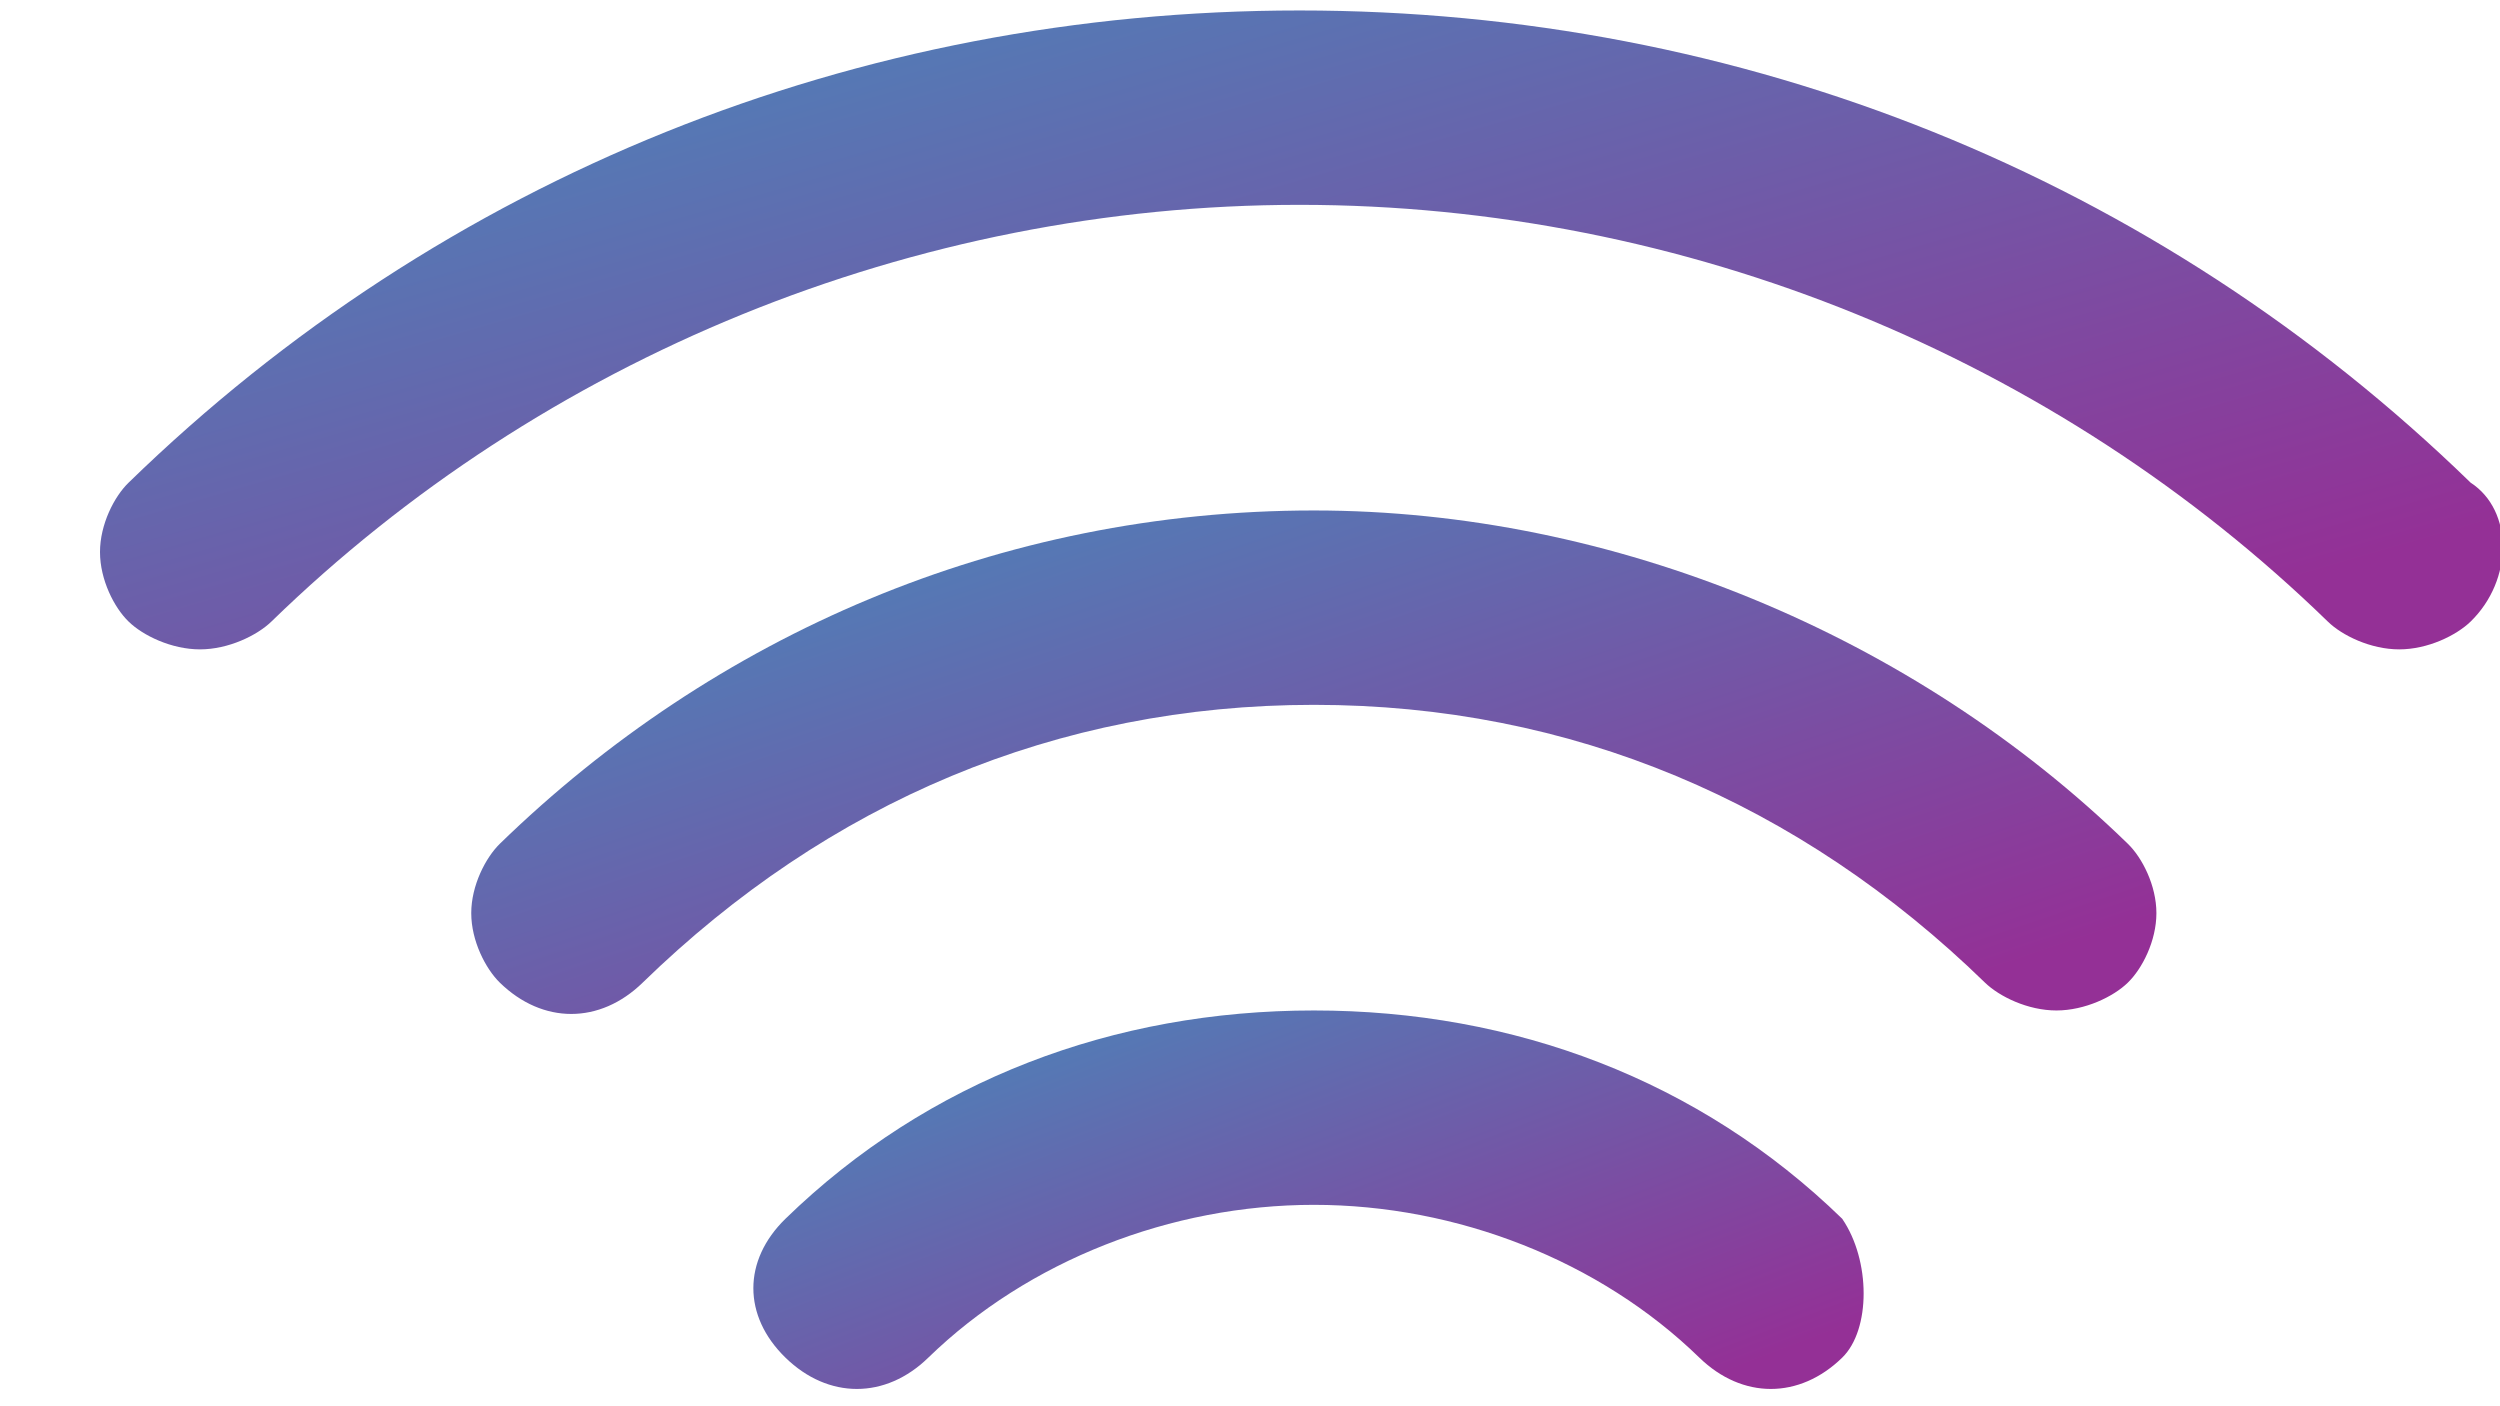 <?xml version="1.0" encoding="UTF-8" standalone="no"?>
<svg width="16px" height="9px" viewBox="0 0 16 9" version="1.1" xmlns="http://www.w3.org/2000/svg" xmlns:xlink="http://www.w3.org/1999/xlink">
    <!-- Generator: Sketch 40.1 (33804) - http://www.bohemiancoding.com/sketch -->
    <title>Group 2</title>
    <desc>Created with Sketch.</desc>
    <defs>
        <linearGradient x1="205.867%" y1="-46.197%" x2="50%" y2="126.481%" id="linearGradient-1">
            <stop stop-color="#00DBDE" offset="0%"></stop>
            <stop stop-color="#943096" offset="100%"></stop>
        </linearGradient>
    </defs>
    <g id="Page-1" stroke="none" stroke-width="1" fill="none" fill-rule="evenodd">
        <g id="UX-talks" transform="translate(-288, -1481)" fill="url(#linearGradient-1)">
            <g id="nav-event" transform="translate(120, 1479)">
                <g id="Group-2" transform="translate(176.5, 6.5) rotate(-90) translate(-176.5, -6.5) translate(172, -2)">
                    <path d="M1.2,11.79 C2.089,10.876 2.533,9.688 2.533,8.409 C2.533,7.129 2.089,5.941 1.2,5.027 C0.933,4.753 0.578,4.753 0.311,5.027 C0.044,5.301 0.044,5.667 0.311,5.941 L0.311,5.941 C0.933,6.581 1.289,7.495 1.289,8.409 C1.289,9.323 0.933,10.237 0.311,10.876 C0.044,11.151 0.044,11.516 0.311,11.79 C0.489,11.973 0.933,11.973 1.2,11.79 L1.2,11.79 Z" id="Shape"></path>
                    <path d="M3.156,13.801 C3.333,13.801 3.511,13.71 3.6,13.618 C4.933,12.247 5.733,10.328 5.733,8.409 C5.733,6.398 4.933,4.57 3.6,3.199 C3.511,3.108 3.333,3.016 3.156,3.016 C2.978,3.016 2.8,3.108 2.711,3.199 C2.444,3.473 2.444,3.839 2.711,4.113 C3.867,5.301 4.489,6.763 4.489,8.409 C4.489,10.054 3.867,11.516 2.711,12.704 C2.622,12.796 2.533,12.978 2.533,13.161 C2.533,13.344 2.622,13.527 2.711,13.618 C2.8,13.71 2.978,13.801 3.156,13.801 L3.156,13.801 Z" id="Shape"></path>
                    <path d="M8.933,8.317 C8.933,5.484 7.867,2.833 5.911,0.823 C5.822,0.731 5.644,0.64 5.467,0.64 C5.289,0.64 5.111,0.731 5.022,0.823 C4.933,0.914 4.844,1.097 4.844,1.28 C4.844,1.462 4.933,1.645 5.022,1.737 C6.711,3.473 7.689,5.849 7.689,8.317 C7.689,10.785 6.711,13.161 5.022,14.898 C4.933,14.989 4.844,15.172 4.844,15.355 C4.844,15.538 4.933,15.72 5.022,15.812 C5.289,16.086 5.733,16.086 5.911,15.812 C7.867,13.801 8.933,11.151 8.933,8.317 L8.933,8.317 Z" id="Shape"></path>
                </g>
            </g>
        </g>
    </g>
</svg>